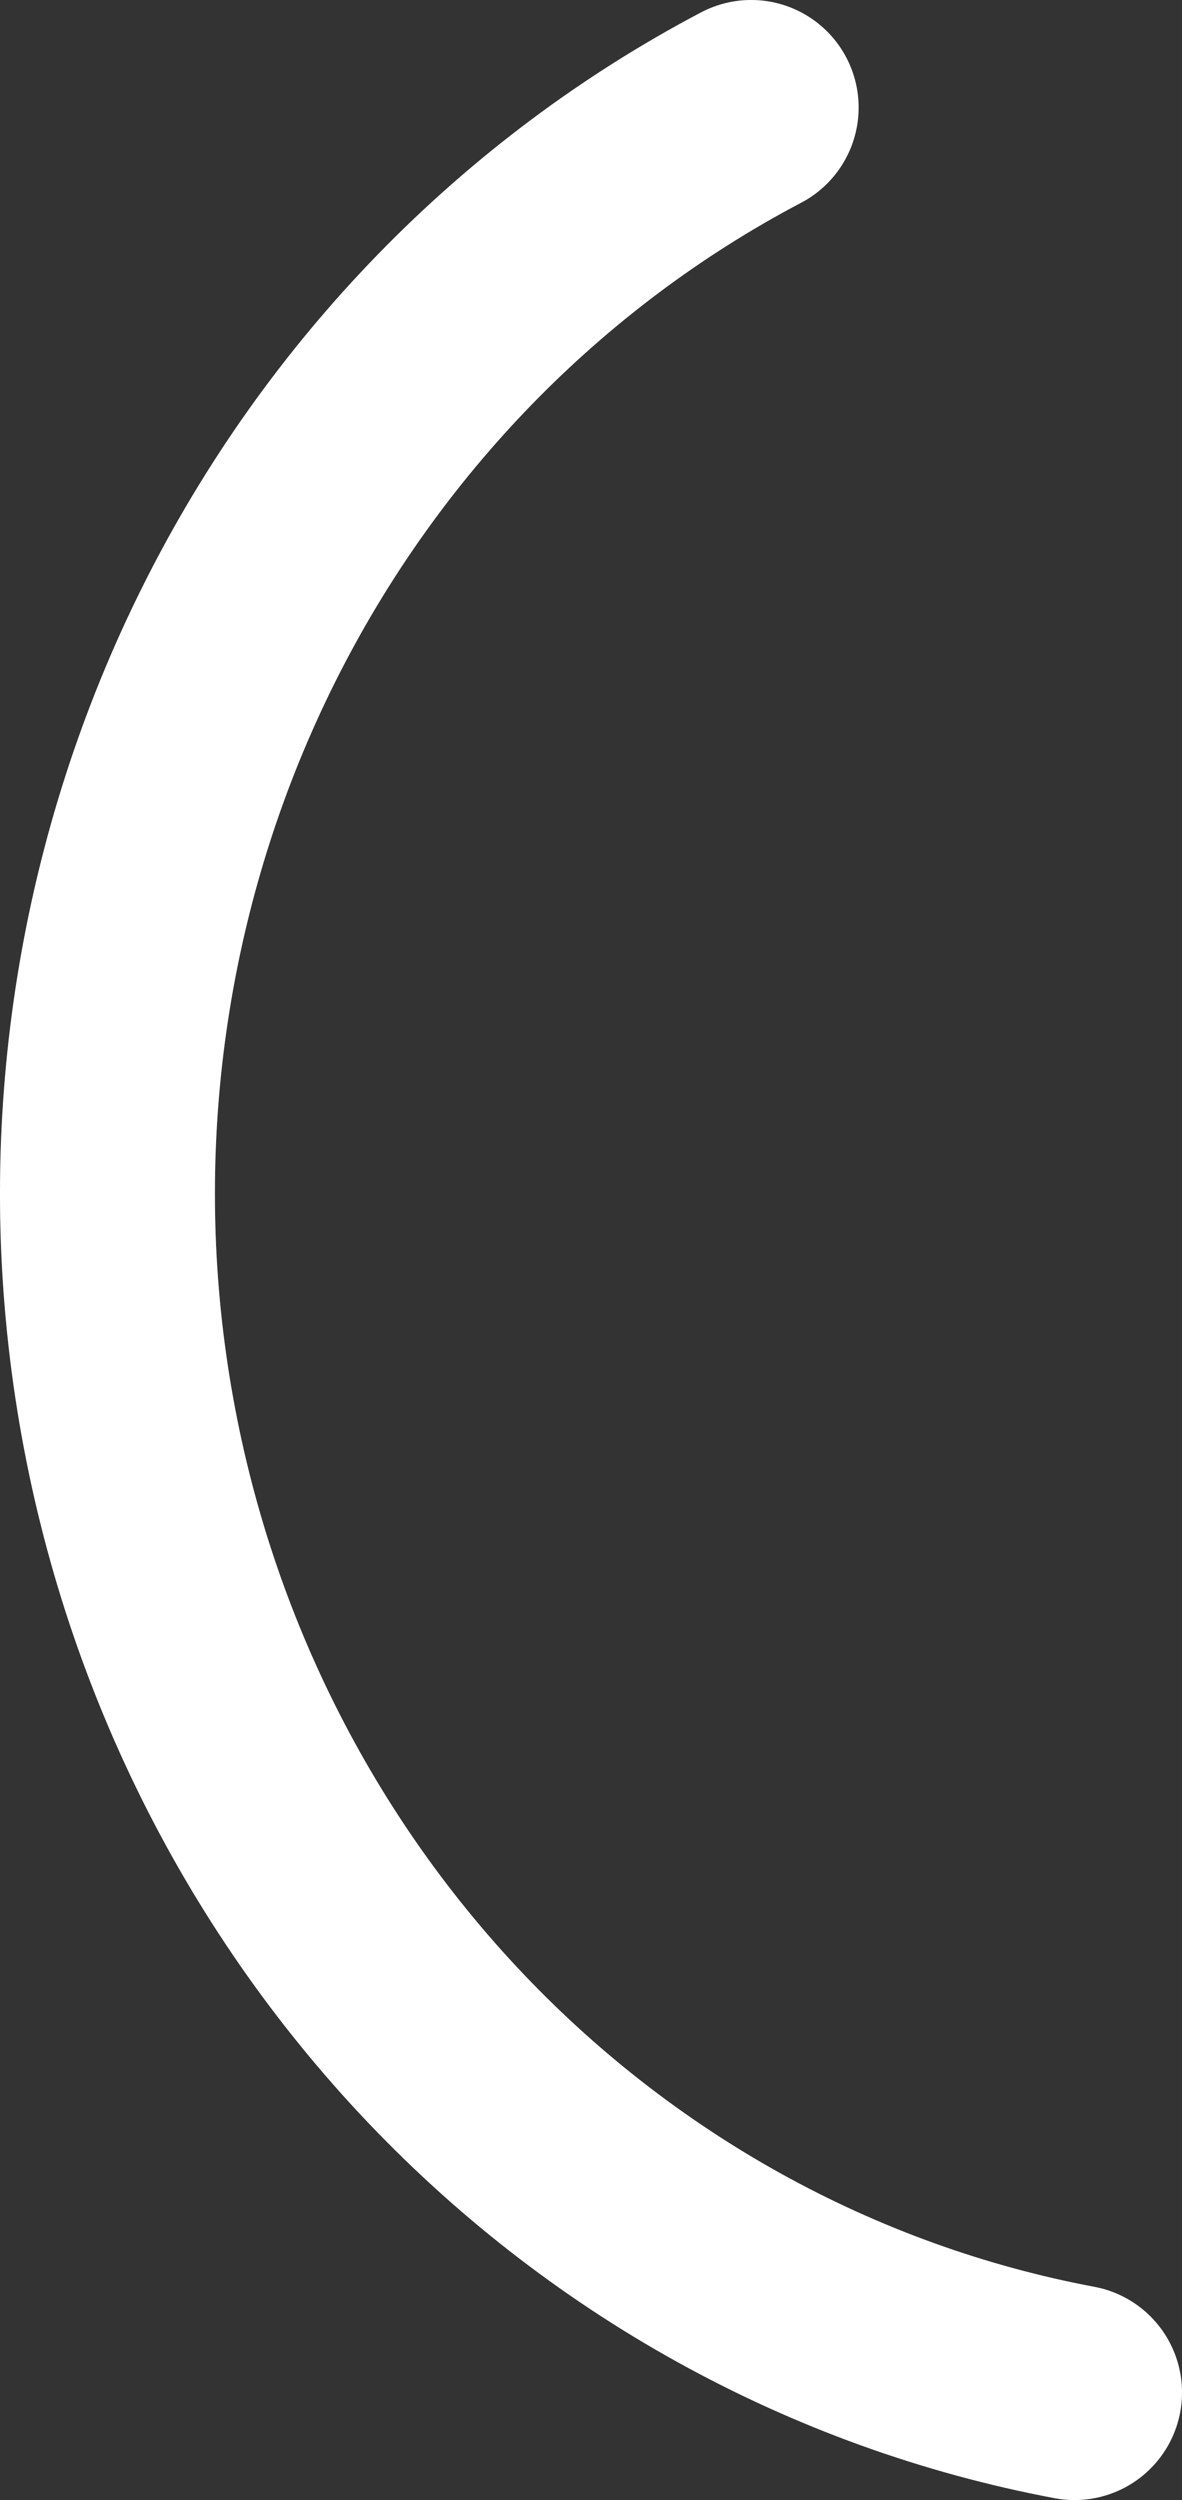     <svg height="98%" viewBox="0 0 44 93" fill="none" xmlns="http://www.w3.org/2000/svg">
                        <rect x="0" y="0" width="44" height="93" fill="#333333" stroke="none"/>
                        <path
                            d="M40 89C30.972 87.303 22.687 82.721 16.312 75.898C9.936 69.075 5.792 60.356 4.463 50.969C3.133 41.582 4.686 32.001 8.902 23.574C13.117 15.148 19.784 8.302 27.962 4"
                            stroke="white" stroke-opacity="0.24" stroke-width="8" stroke-linecap="round" />
                        <path 
                            d="M40 89C30.972 87.303 22.687 82.721 16.312 75.898C9.936 69.075 5.792 60.356 4.463 50.969C3.133 41.582 4.686 32.001 8.902 23.574C13.117 15.148 19.784 8.302 27.962 4"
                            stroke="white" stroke-width="8" stroke-linecap="round" />
                    </svg>